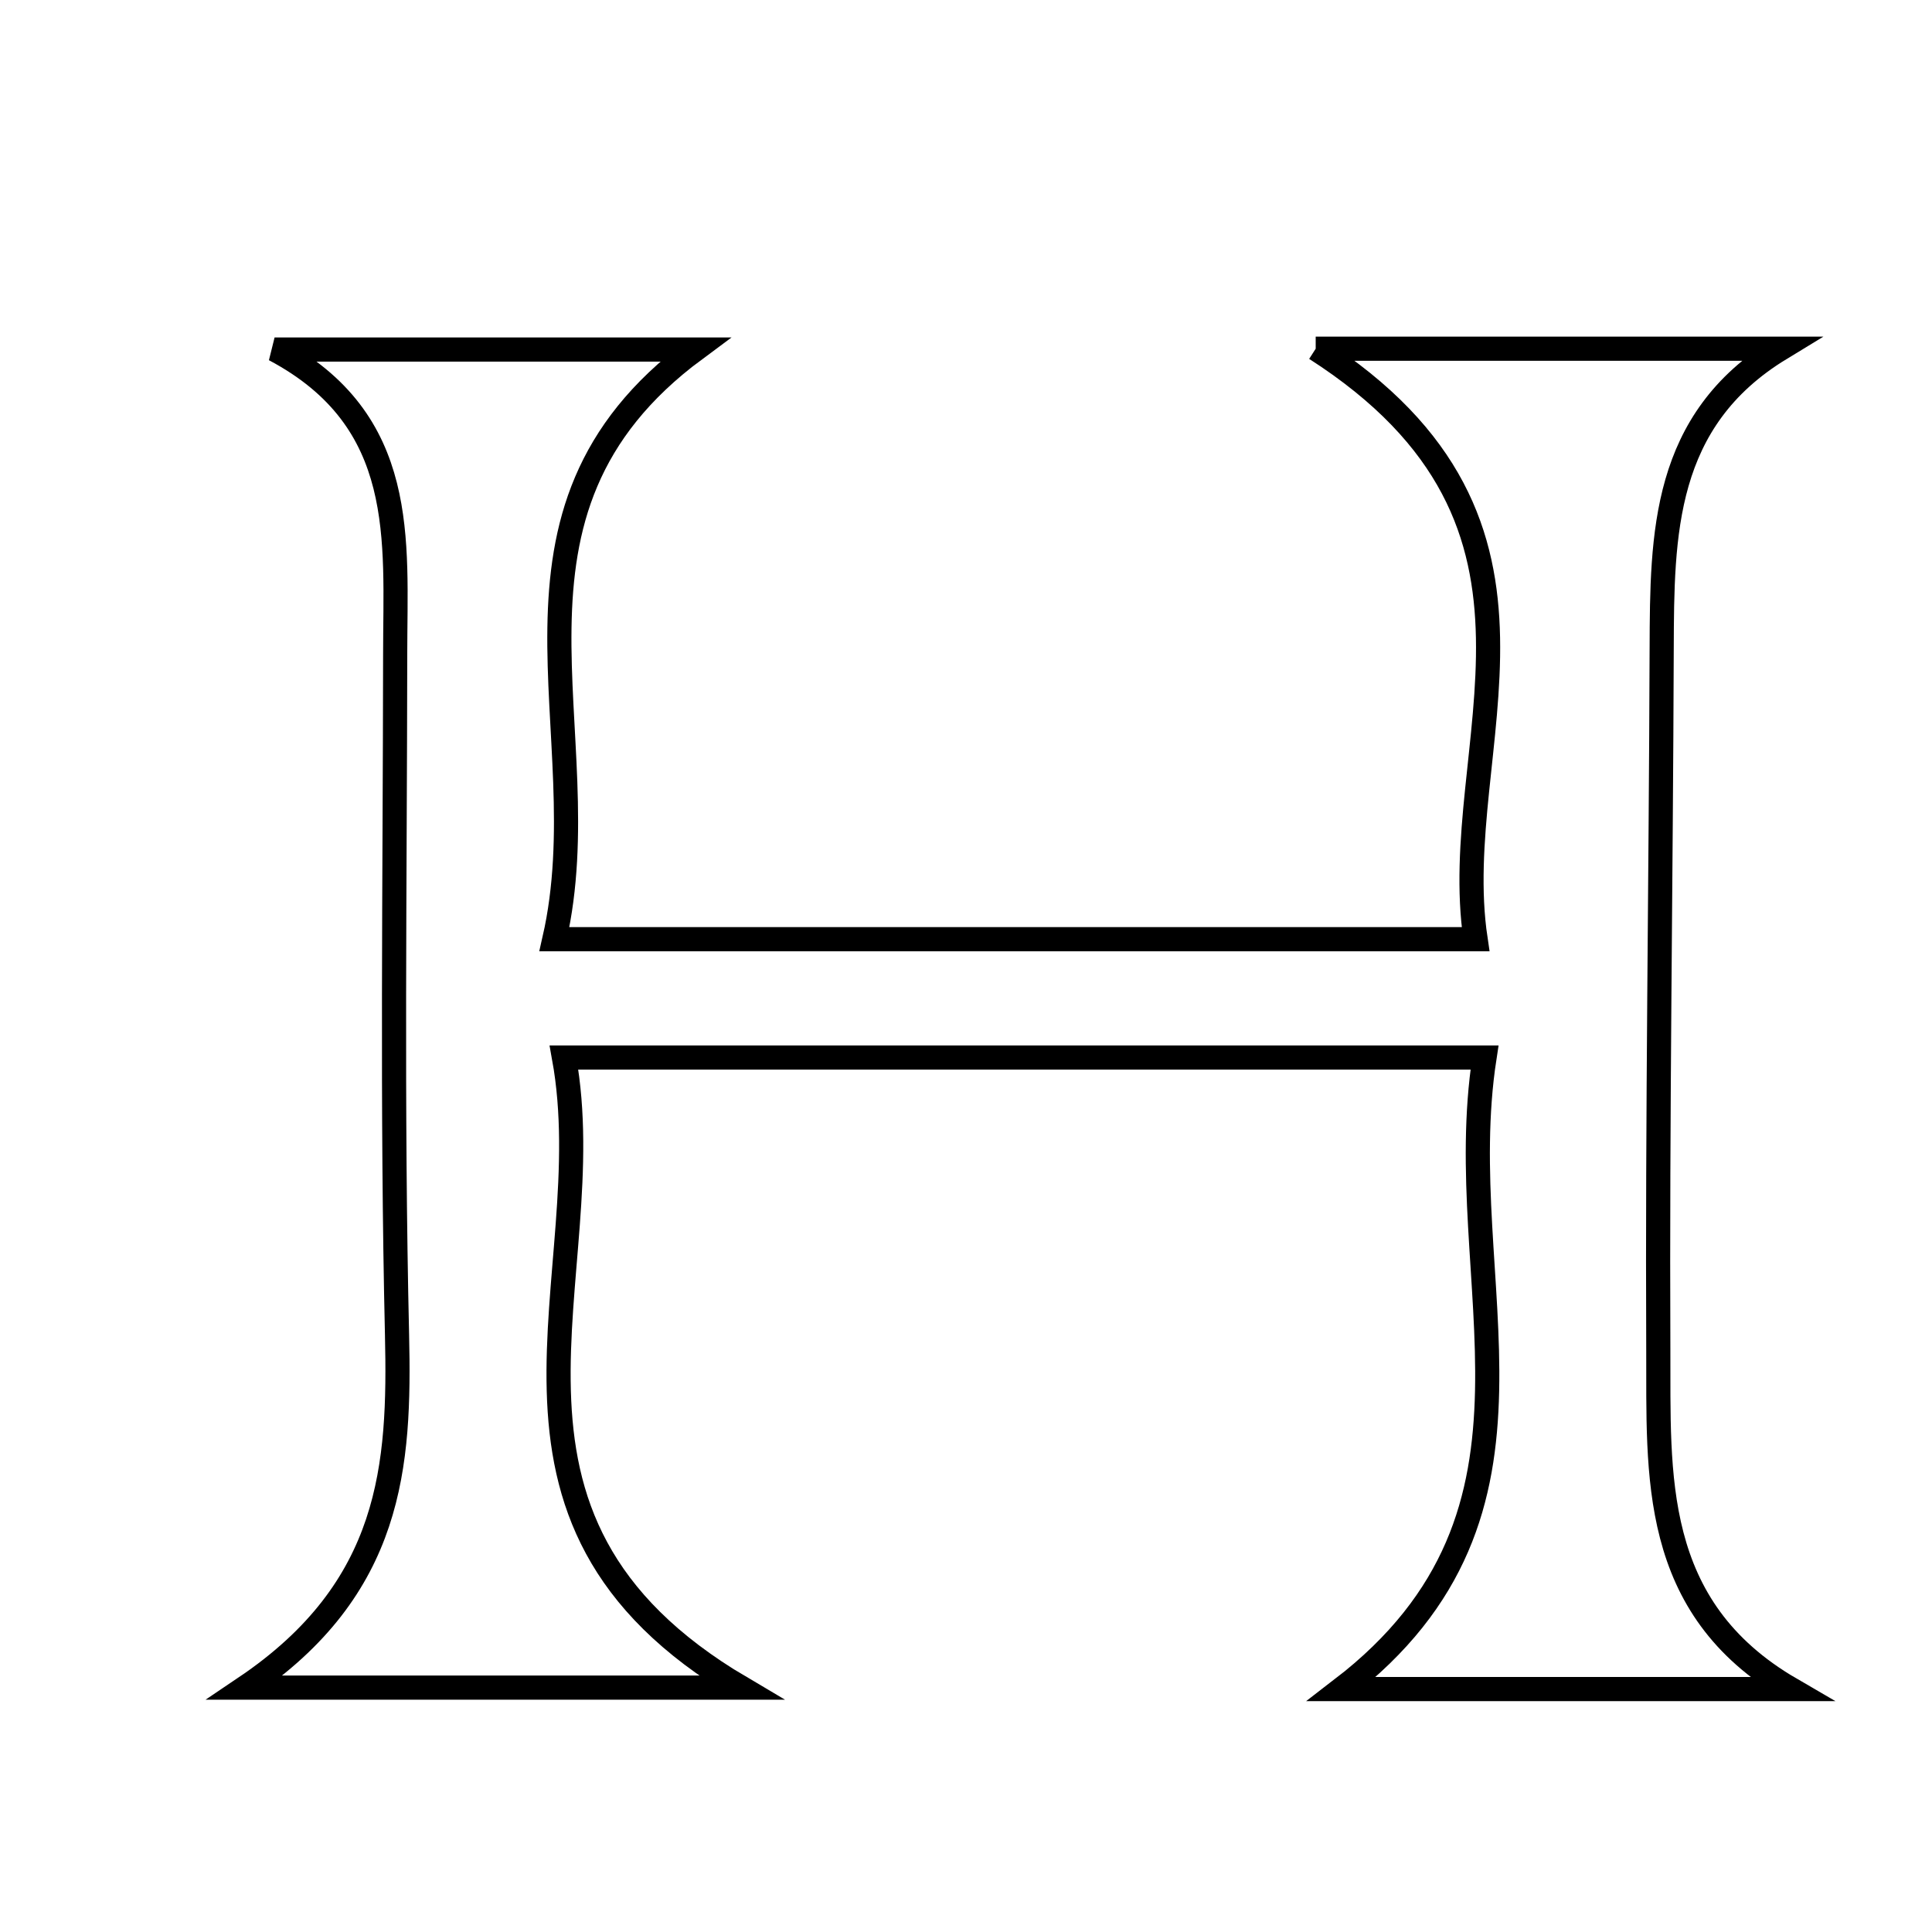 <svg xmlns="http://www.w3.org/2000/svg" viewBox="0.0 0.0 24.0 24.0" height="200px" width="200px"><path fill="none" stroke="black" stroke-width=".3" stroke-opacity="1.0"  filling="0" d="M16.344 4.332 C18.641 4.332 20.378 4.332 22.116 4.332 C20.654 5.222 20.647 6.633 20.642 8.056 C20.633 10.957 20.587 13.859 20.6 16.76 C20.607 18.318 20.491 19.963 22.244 20.982 C20.501 20.982 18.758 20.982 16.667 20.982 C19.55 18.768 18.009 15.942 18.441 13.137 C14.418 13.137 10.875 13.137 7.006 13.137 C7.502 15.865 5.606 18.843 9.202 20.964 C7.108 20.964 5.345 20.964 3.045 20.964 C4.879 19.728 4.969 18.203 4.932 16.58 C4.867 13.765 4.906 10.946 4.909 8.129 C4.909 6.709 5.078 5.226 3.411 4.342 C5.056 4.342 6.701 4.342 8.633 4.342 C5.882 6.379 7.477 9.079 6.887 11.667 C10.747 11.667 14.363 11.667 18.33 11.667 C17.972 9.267 19.762 6.524 16.344 4.332"></path></svg>
